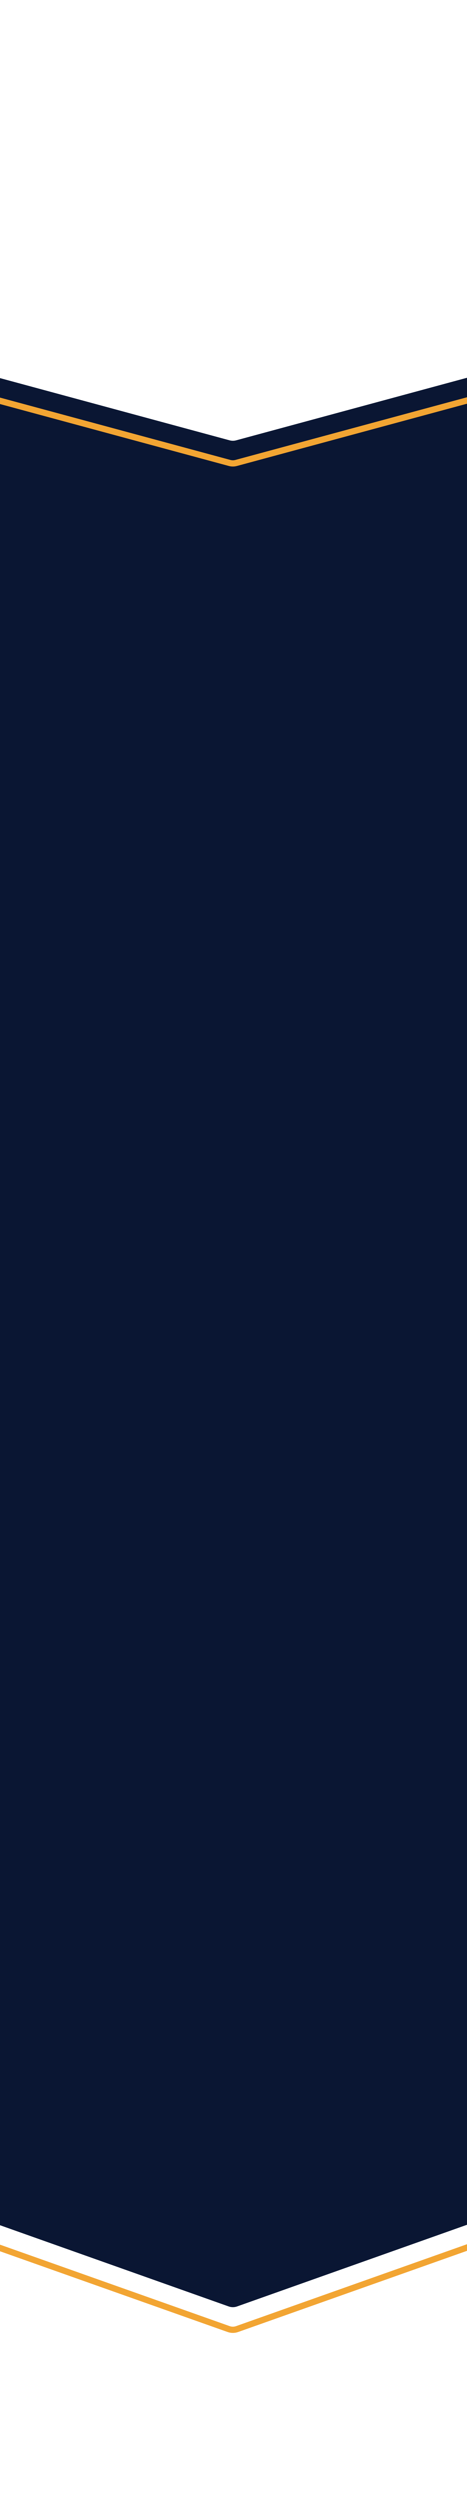 <svg width="375" height="2006" viewBox="0 0 375 2006" fill="none" xmlns="http://www.w3.org/2000/svg">
<path d="M-1120.18 0L184.386 353.321C186.098 353.785 187.902 353.785 189.614 353.321L1494.18 0V1387.85L190.345 1850.66C188.181 1851.43 185.819 1851.43 183.655 1850.66L-1120.18 1387.85V0Z" fill="url(#paint0_linear_638_3399)"/>
<path d="M-1122 18.155L184.389 371.478C186.099 371.941 187.901 371.941 189.611 371.478L1496 18.155M1496 1406.01L190.341 1868.82C188.18 1869.58 185.82 1869.58 183.659 1868.82L-1122 1406.01" stroke="#F2A533" stroke-width="5"/>
<defs>
<linearGradient id="paint0_linear_638_3399" x1="187" y1="354.937" x2="187" y2="1855.88" gradientUnits="userSpaceOnUse">
<stop offset="0.003" stop-color="#0A1633"/>
</linearGradient>
</defs>
</svg>
